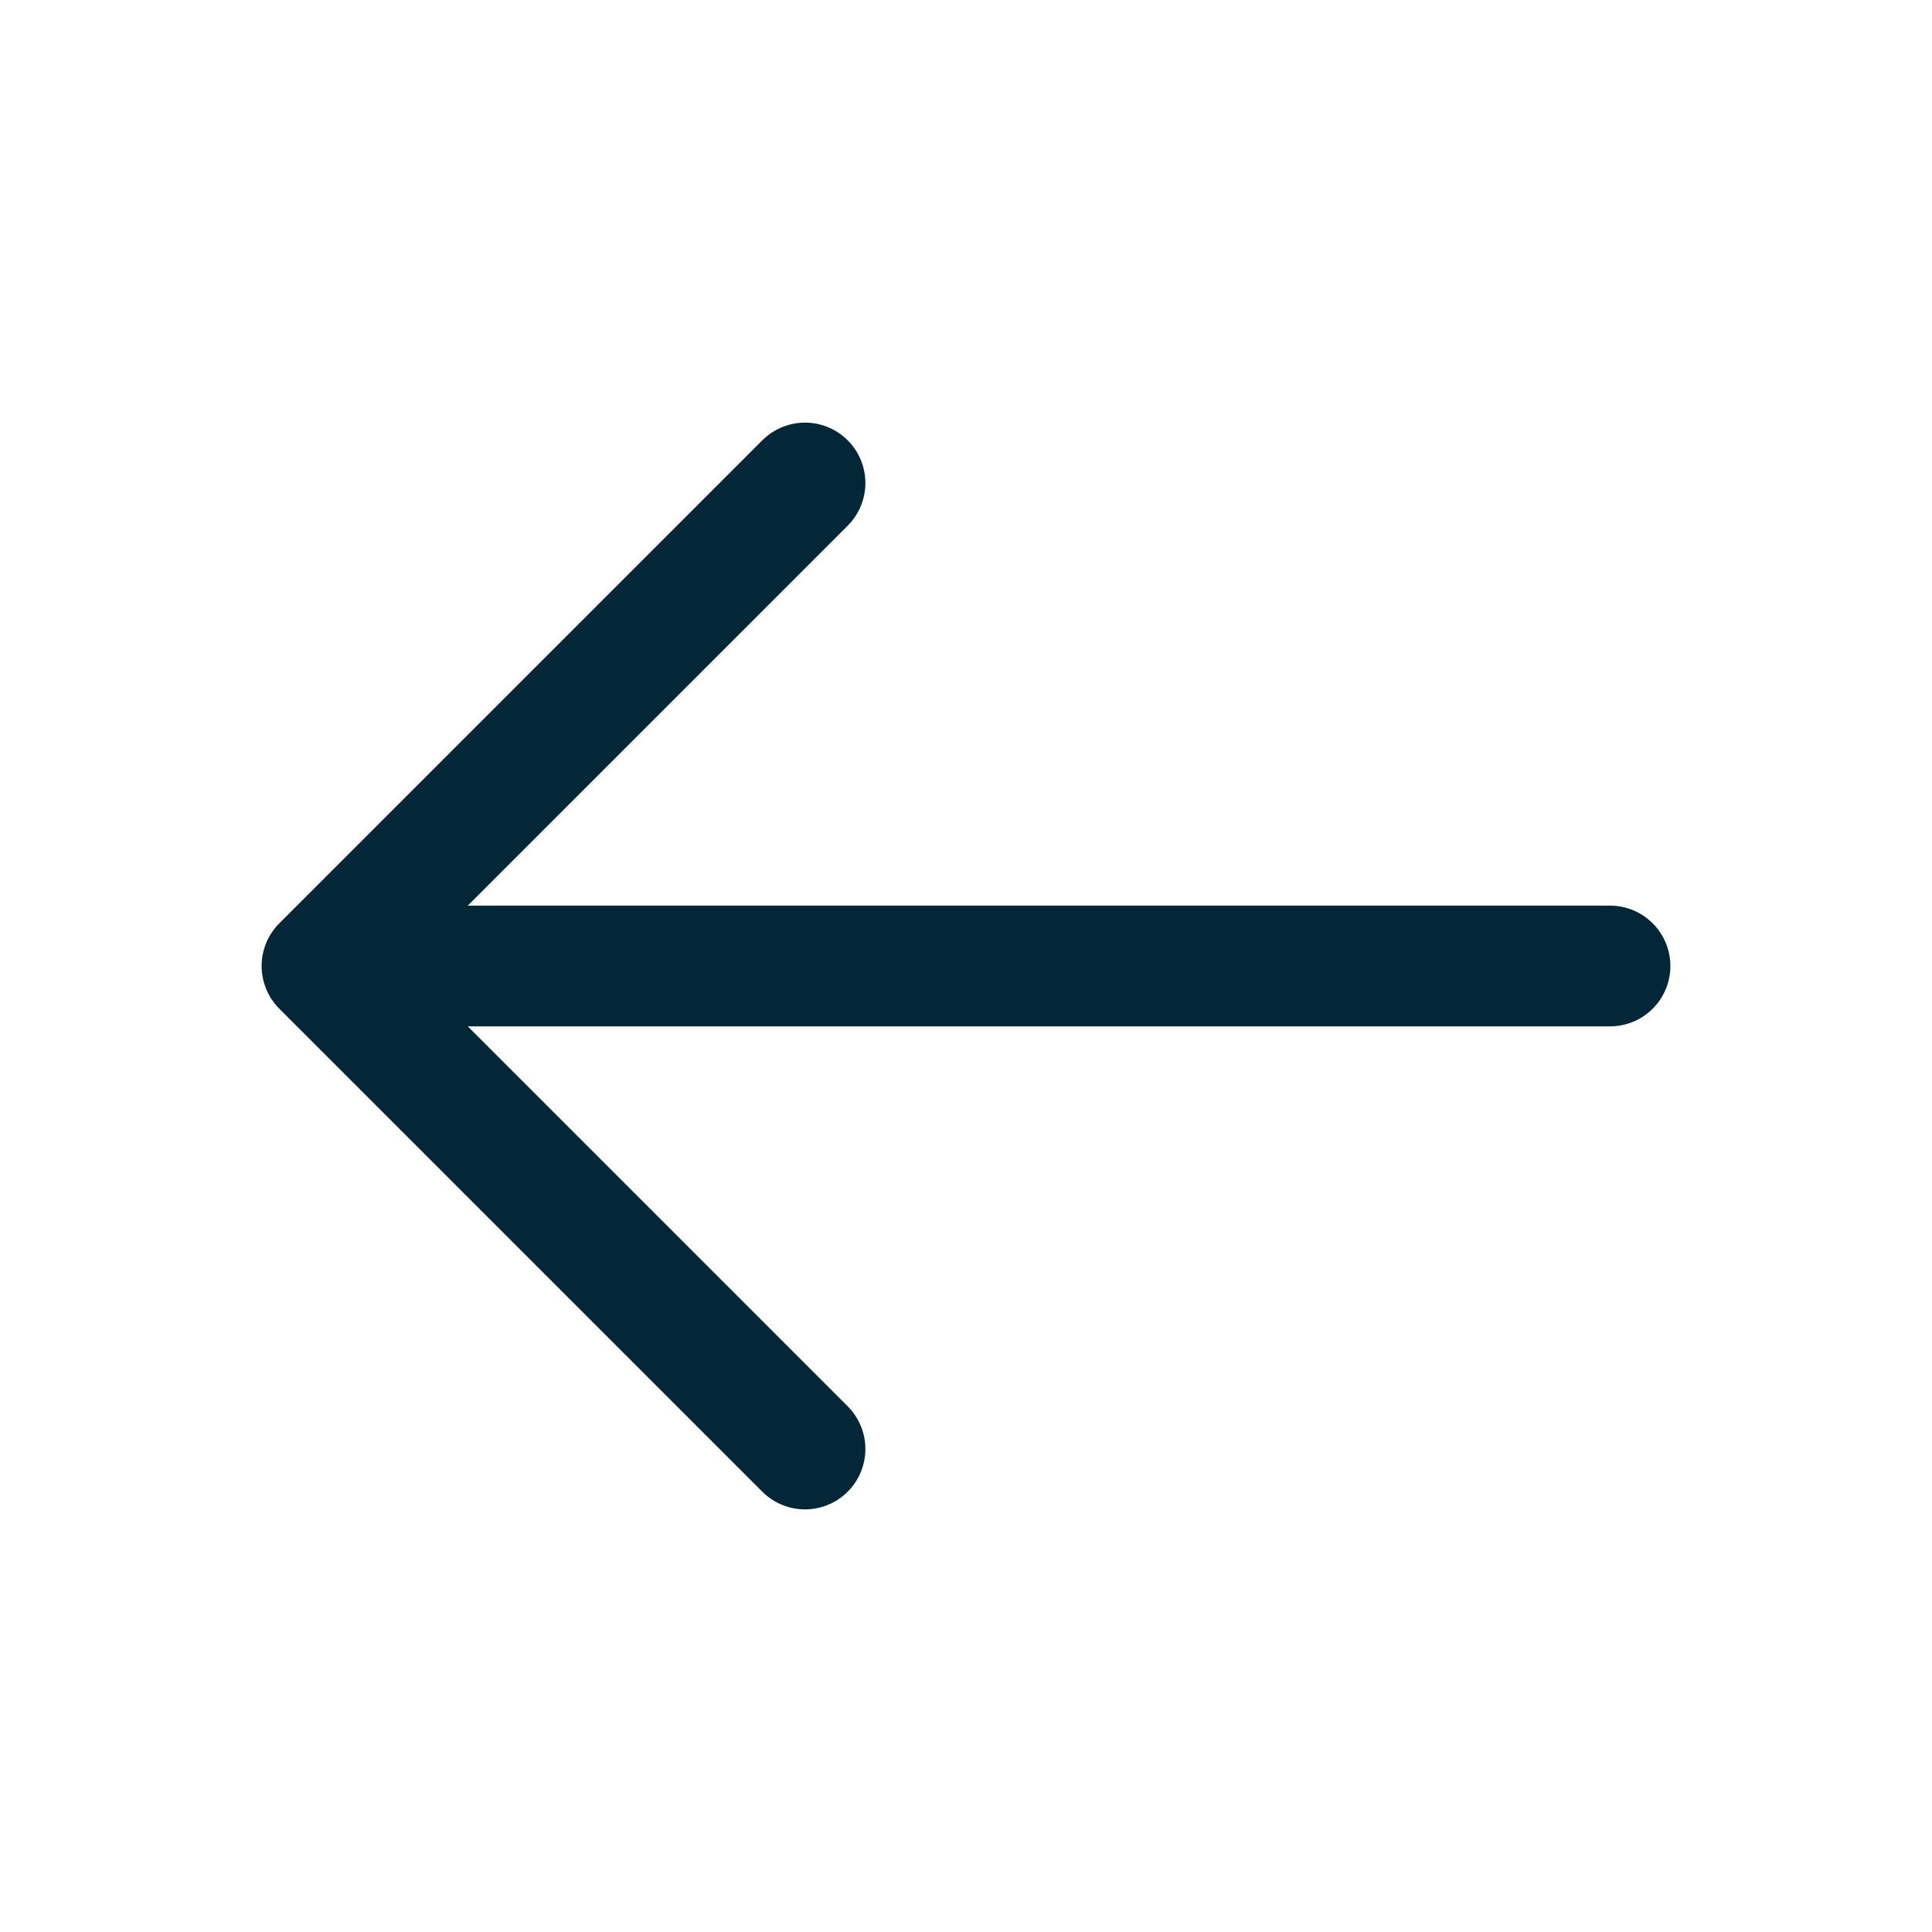 <svg xmlns="http://www.w3.org/2000/svg" width="24" height="24" viewBox="0 0 24 24" fill="none"><path d="M20 12L4 12M4 12L10 18M4 12L10 6" stroke="#032737" stroke-width="1.5" stroke-linecap="round" stroke-linejoin="round"></path></svg>